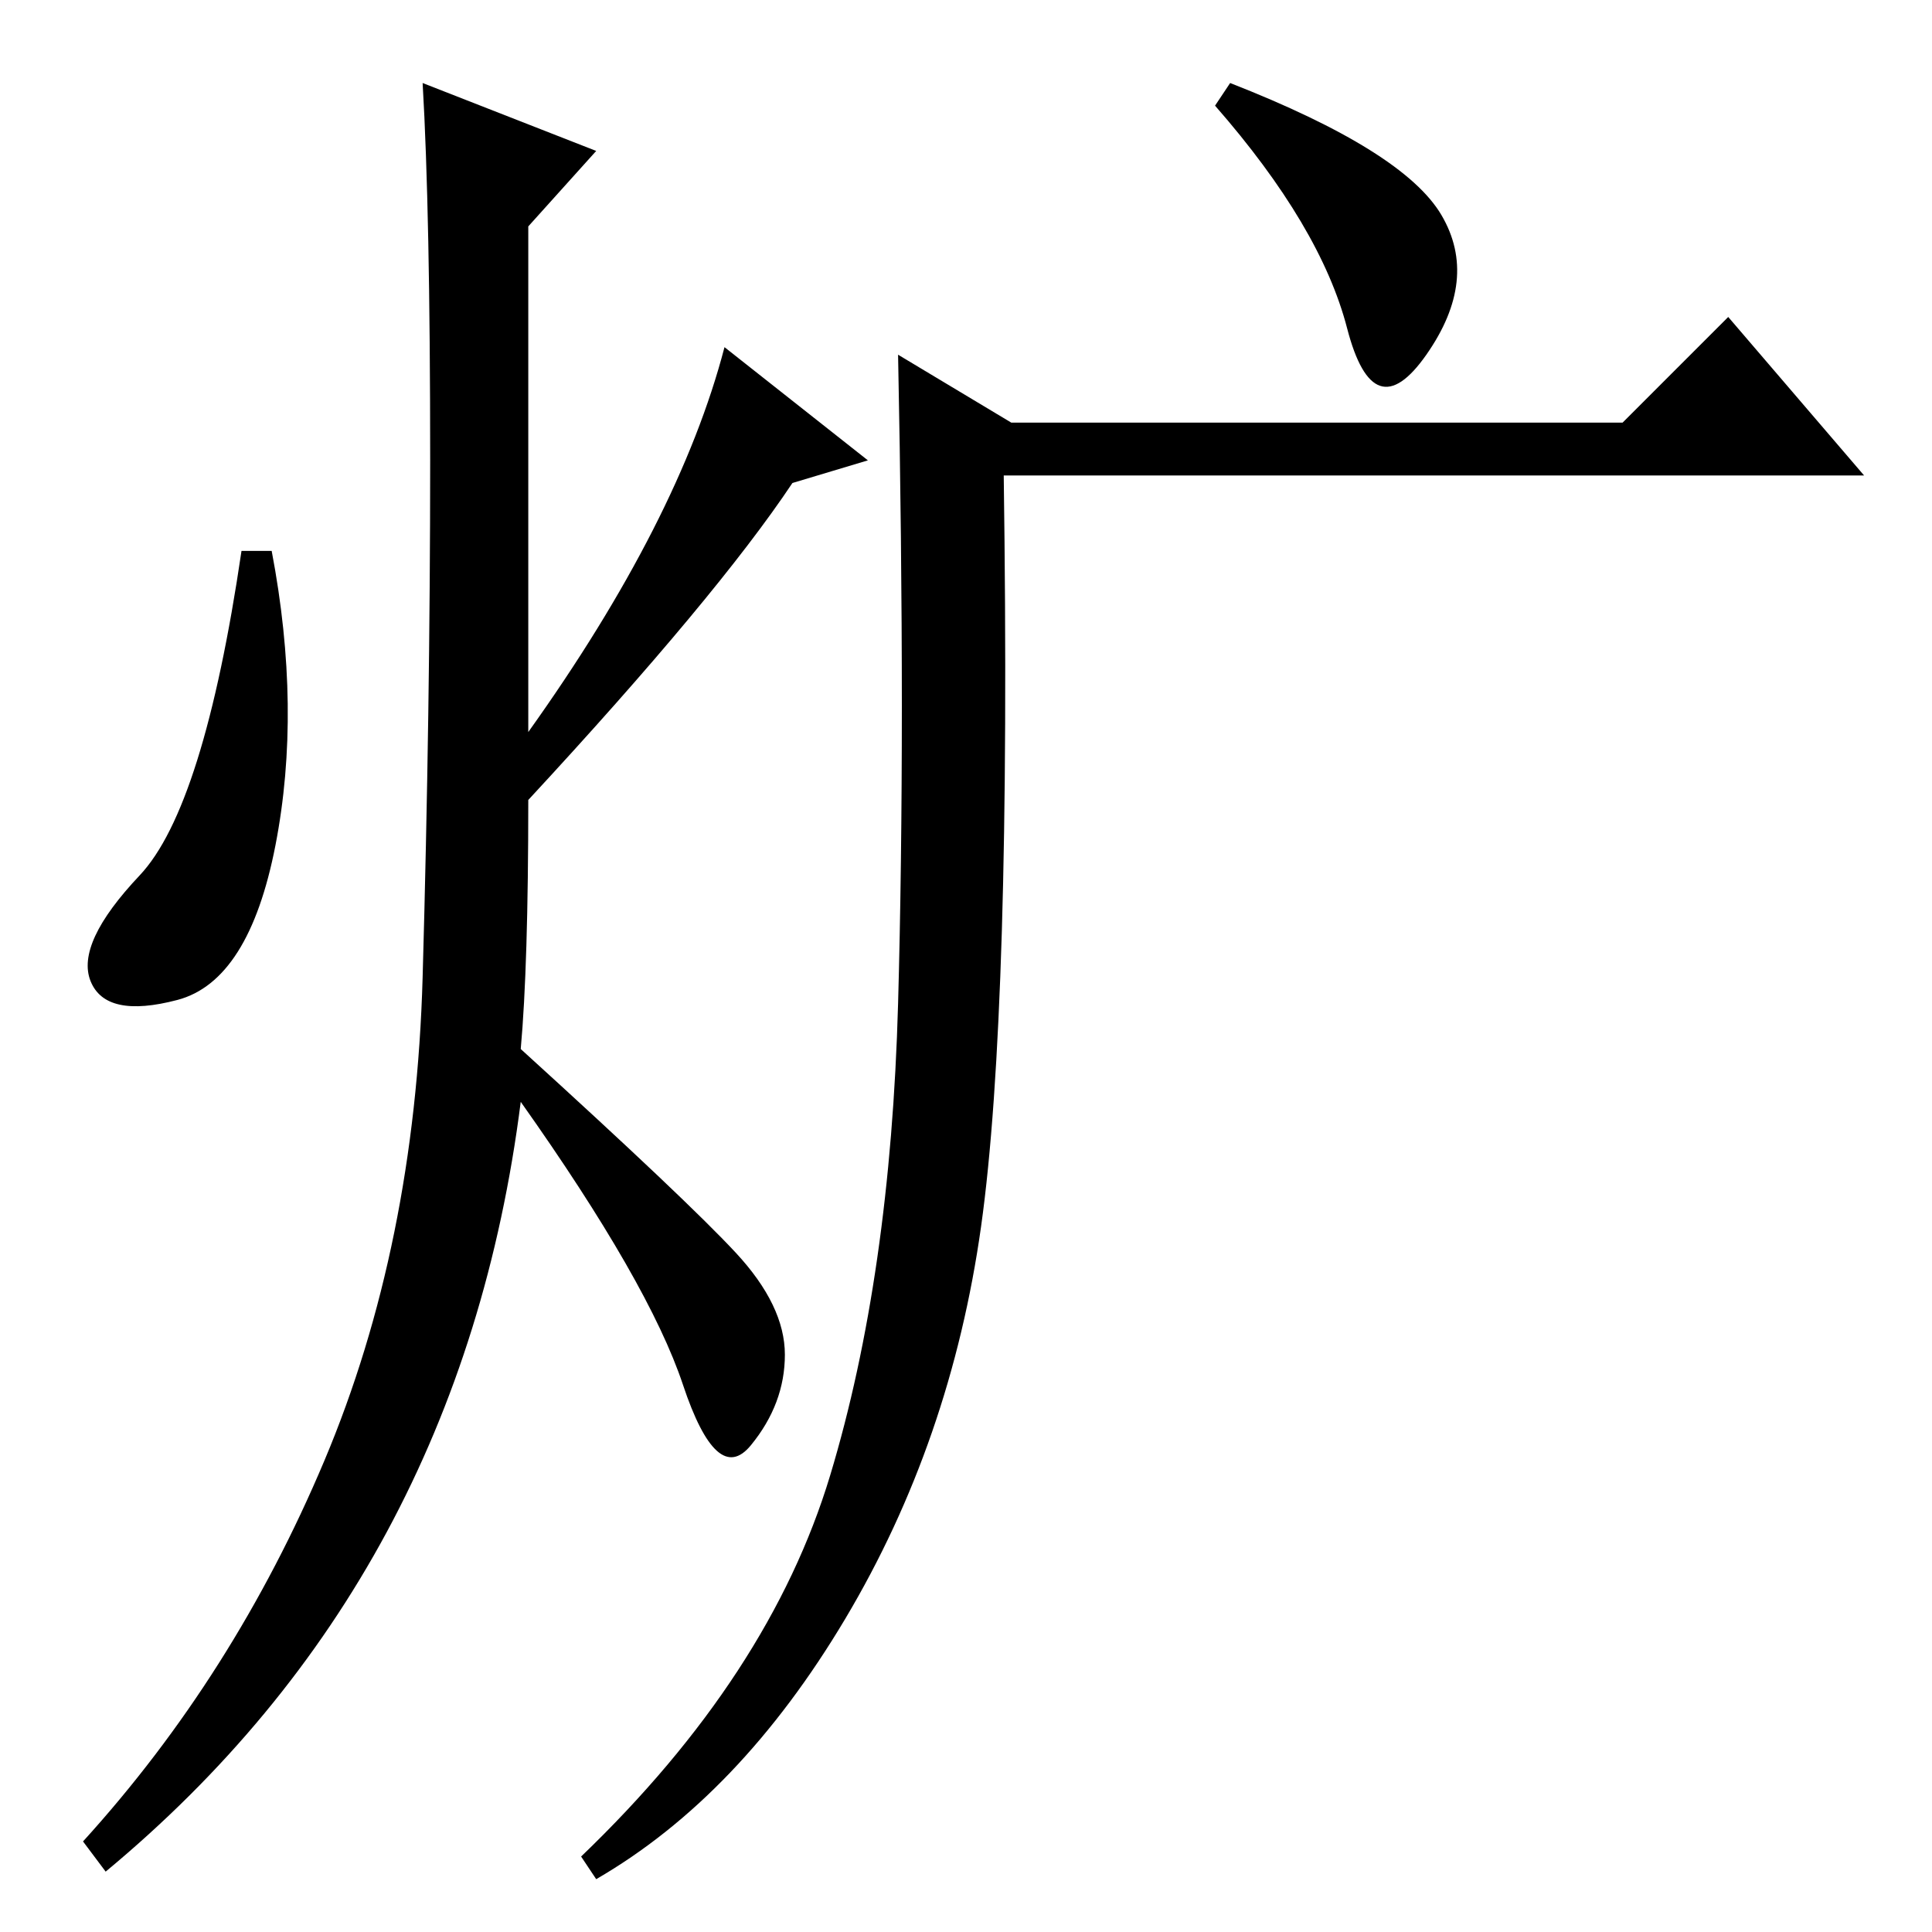 <?xml version="1.0" standalone="no"?>
<!DOCTYPE svg PUBLIC "-//W3C//DTD SVG 1.1//EN" "http://www.w3.org/Graphics/SVG/1.1/DTD/svg11.dtd" >
<svg xmlns="http://www.w3.org/2000/svg" xmlns:xlink="http://www.w3.org/1999/xlink" version="1.1" viewBox="0 -36 256 256">
  <g transform="matrix(1 0 0 -1 0 220)">
   <path fill="currentColor"
d="M36.5 144q-3.5 -18 -13 -20.5t-11.5 2.5t6.5 14t13.5 43h4q4 -21 0.5 -39zM56 245l23 -9l-9 -10v-67q20 28 26 51l19 -15l-10 -3q-10 -15 -35 -42q0 -22 -1 -33q22 -20 28.5 -27t6.5 -13.5t-4.5 -12t-9 8t-21.5 37.5q-8 -63 -55 -102l-3 4q20 22 32 50.5t13 64t1 68.5
t-1 50zM215 200l14 14l18 -21h-114q1 -71 -3 -99.5t-18 -52t-33 -34.5l-2 3q25 24 33 50.5t9 62.5t0 86l15 -9h81zM191 227.5q5 -8.5 -2 -18.5t-10.5 3.5t-17.5 29.5l2 3q23 -9 28 -17.5z" />
  </g>

</svg>
